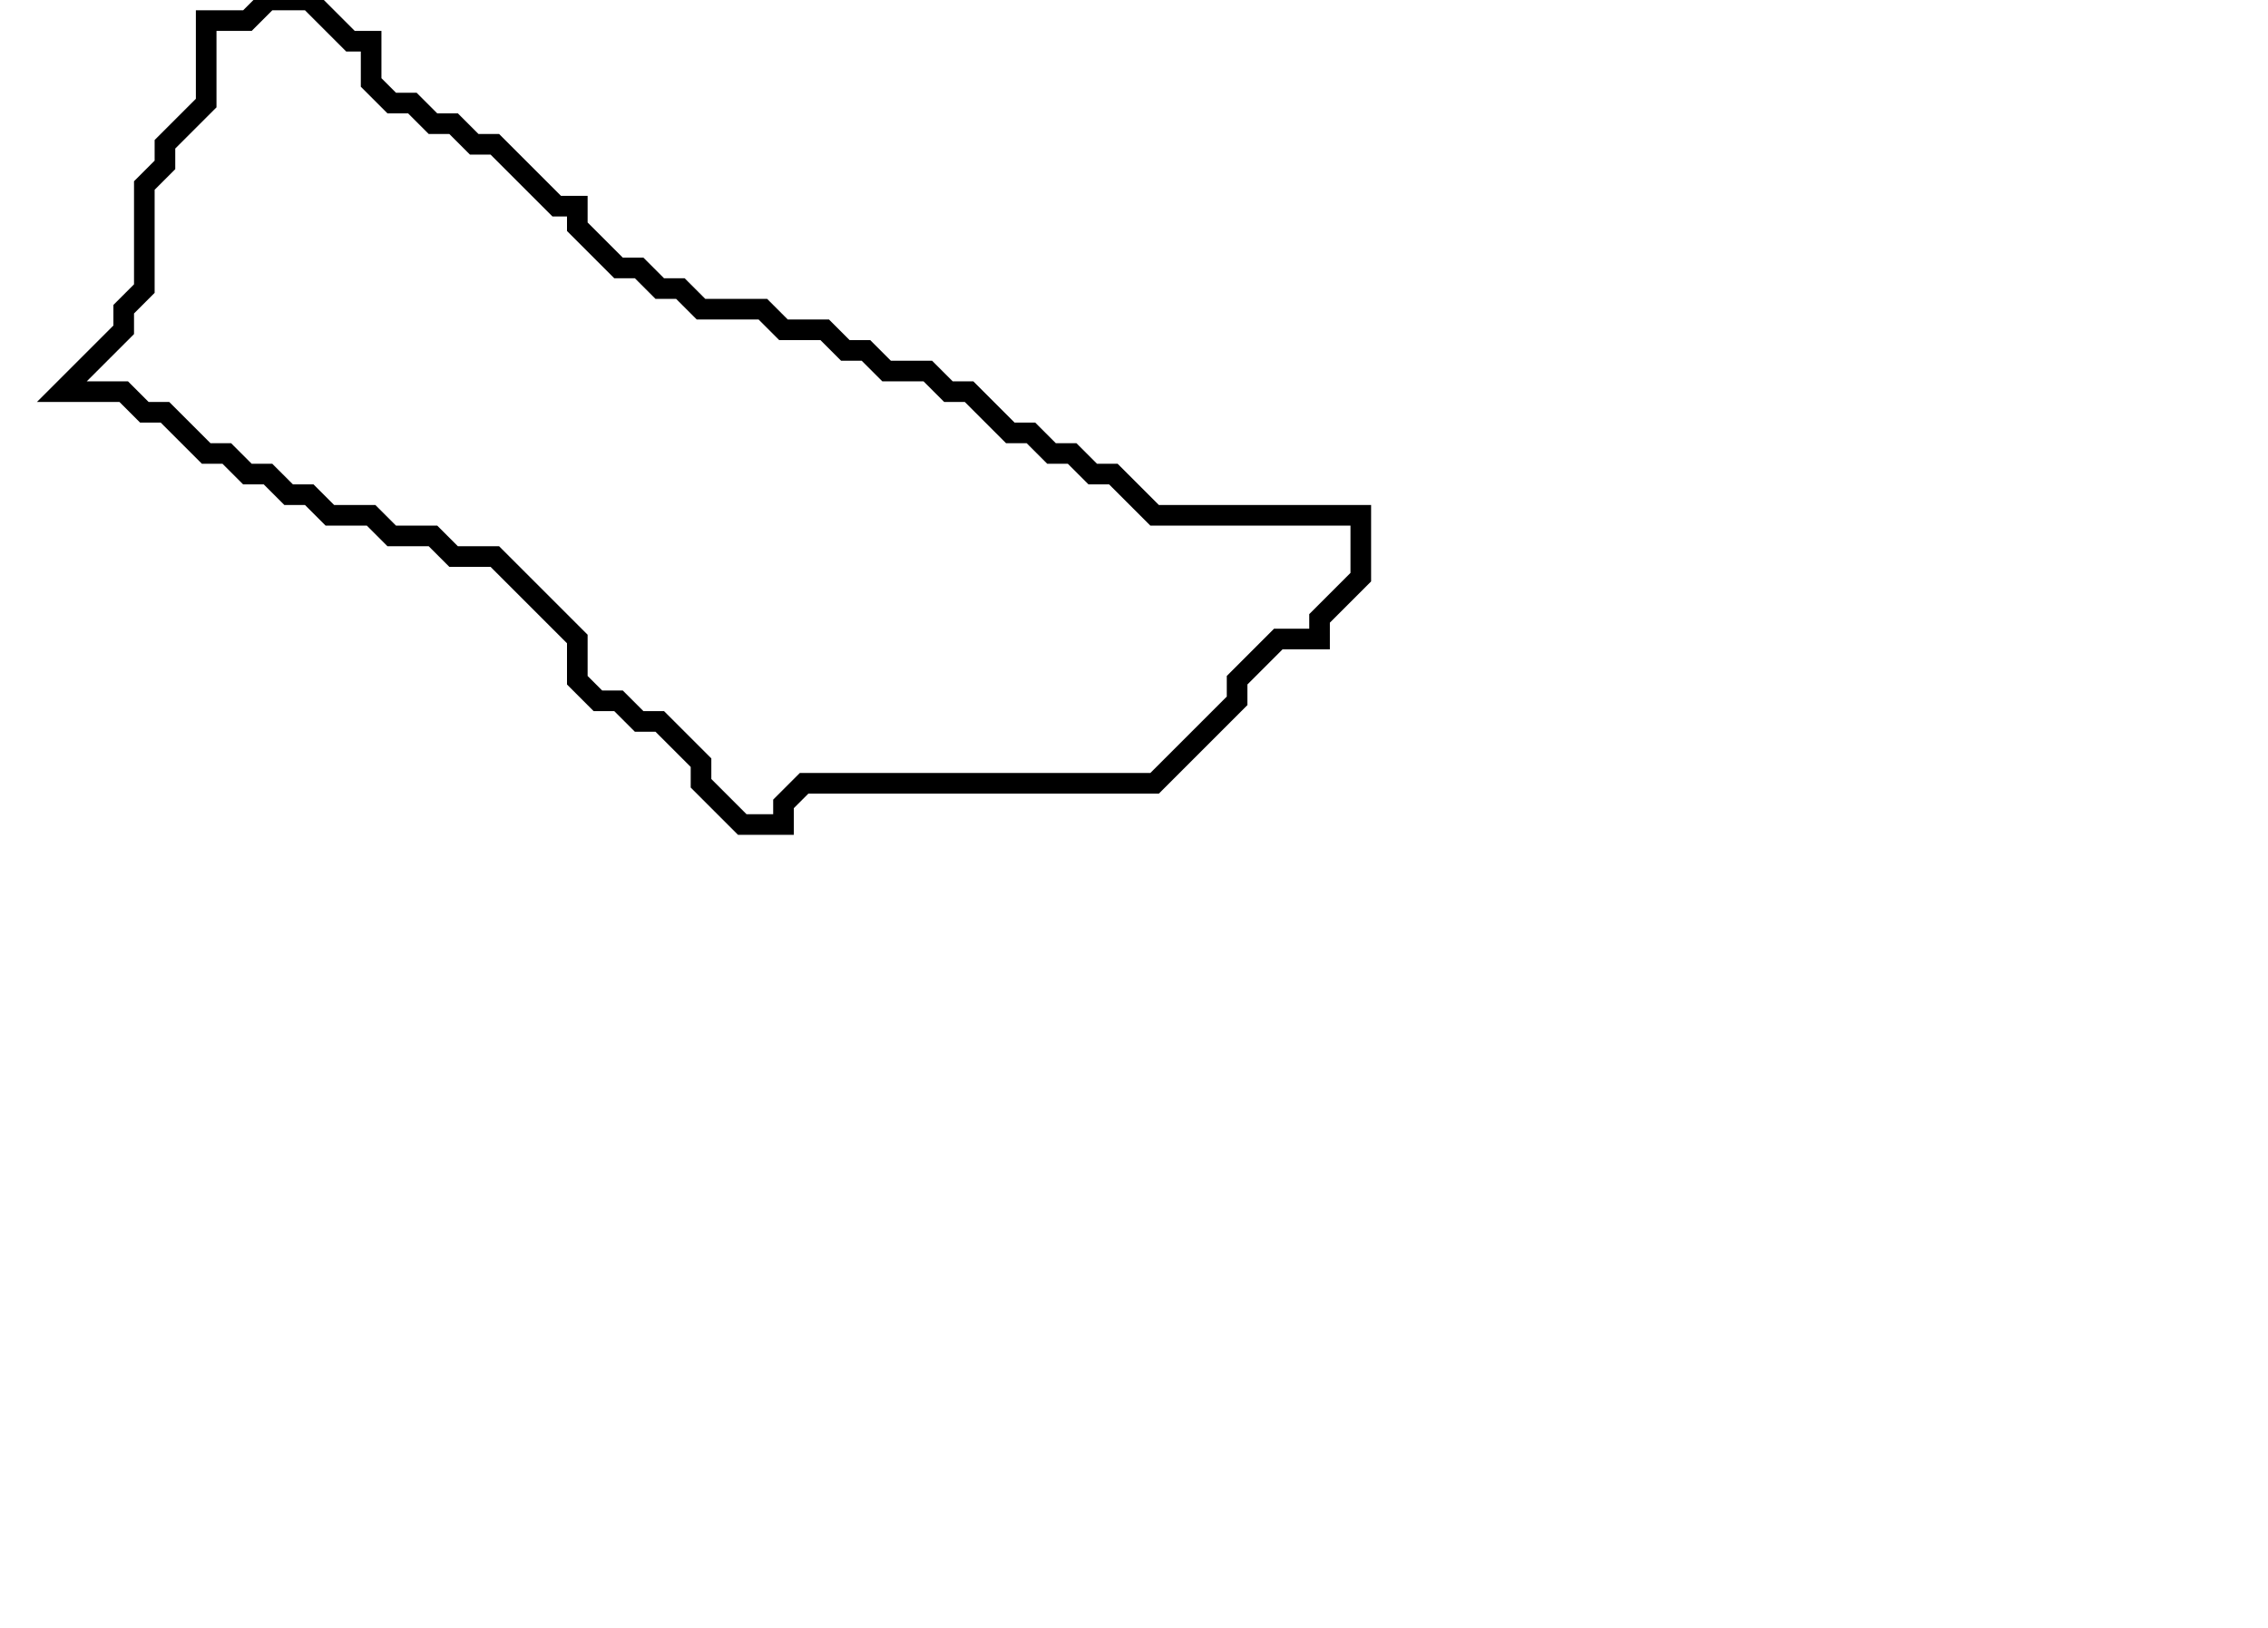 <svg xmlns="http://www.w3.org/2000/svg" width="110" height="79">
  <path d="M 13,0 L 12,1 L 10,1 L 10,5 L 8,7 L 8,8 L 7,9 L 7,14 L 6,15 L 6,16 L 3,19 L 6,19 L 7,20 L 8,20 L 10,22 L 11,22 L 12,23 L 13,23 L 14,24 L 15,24 L 16,25 L 18,25 L 19,26 L 21,26 L 22,27 L 24,27 L 28,31 L 28,33 L 29,34 L 30,34 L 31,35 L 32,35 L 34,37 L 34,38 L 36,40 L 38,40 L 38,39 L 39,38 L 56,38 L 60,34 L 60,33 L 62,31 L 64,31 L 64,30 L 66,28 L 66,25 L 56,25 L 54,23 L 53,23 L 52,22 L 51,22 L 50,21 L 49,21 L 47,19 L 46,19 L 45,18 L 43,18 L 42,17 L 41,17 L 40,16 L 38,16 L 37,15 L 34,15 L 33,14 L 32,14 L 31,13 L 30,13 L 28,11 L 28,10 L 27,10 L 24,7 L 23,7 L 22,6 L 21,6 L 20,5 L 19,5 L 18,4 L 18,2 L 17,2 L 15,0 Z" fill="none" stroke="black" stroke-width="1"/>
</svg>